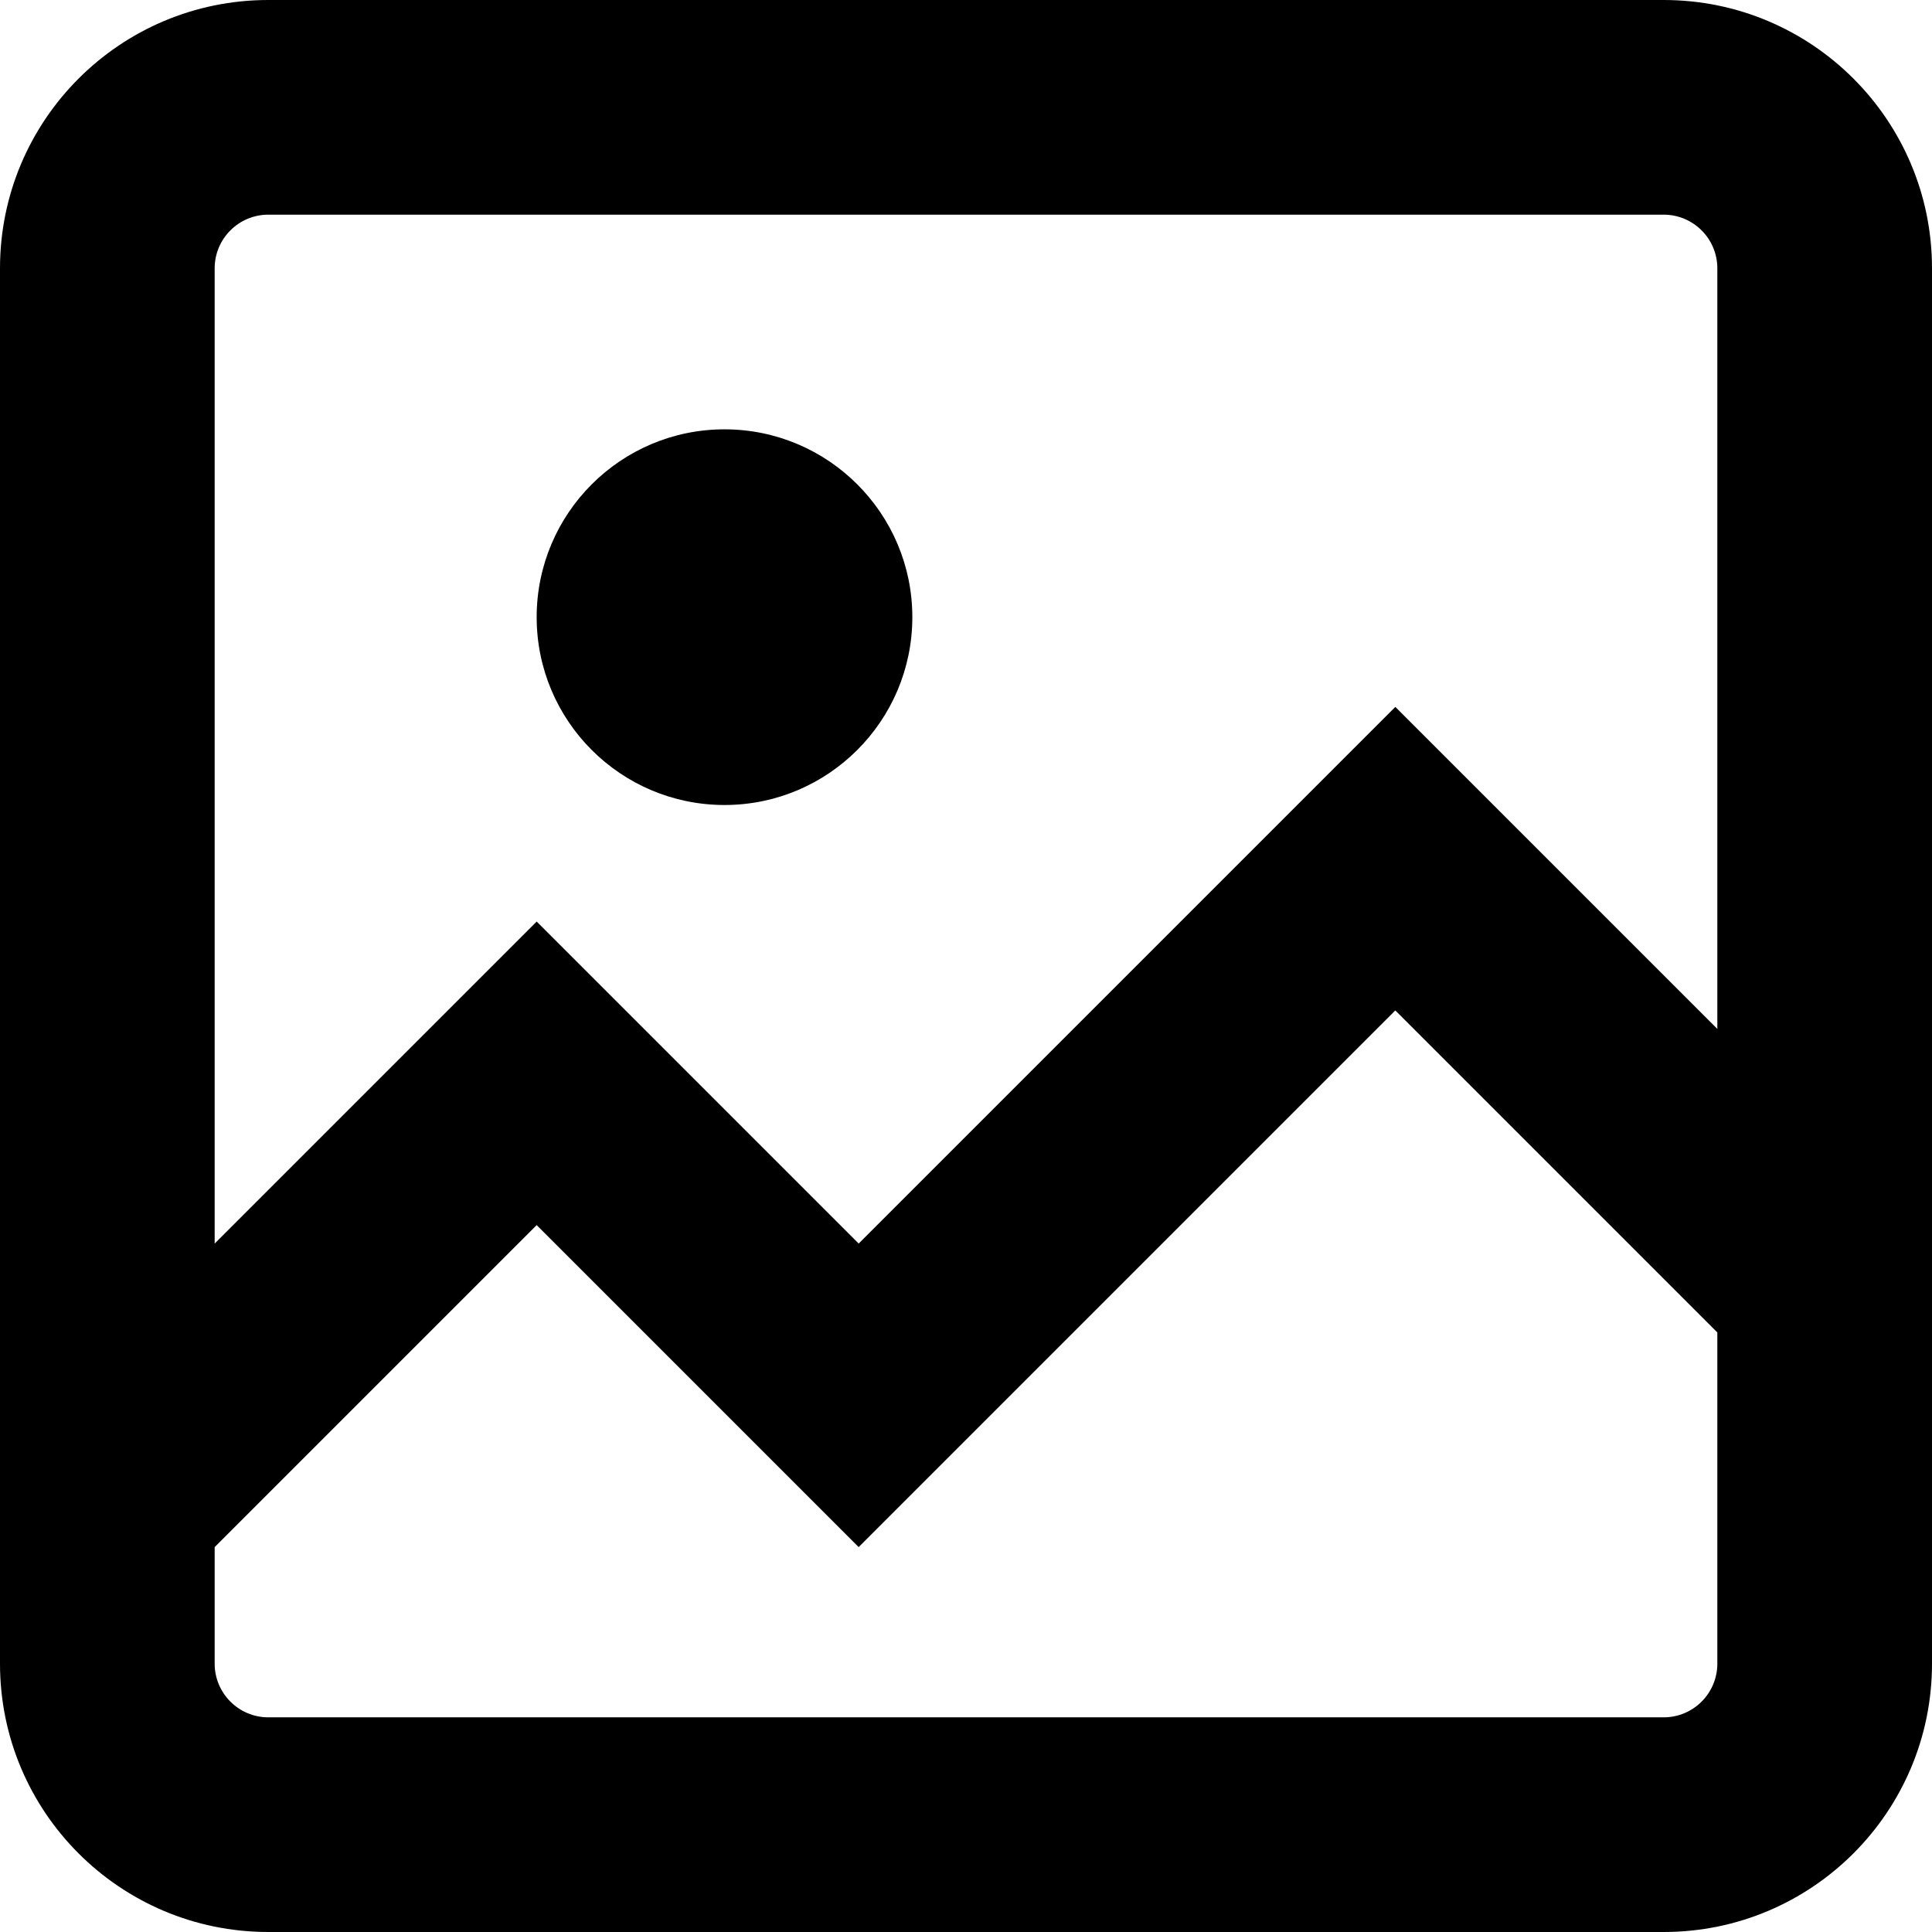 <svg width="18" height="18" viewBox="0 0 18 18" fill="none" xmlns="http://www.w3.org/2000/svg">
    <path d="M0 2.5C0 1.119 1.119 0 2.5 0H15.5C16.881 0 18 1.119 18 2.5V15.5C18 16.881 16.881 18 15.5 18H2.5C1.119 18 0 16.881 0 15.5V2.5ZM2.5 2C2.224 2 2 2.224 2 2.5V11.586L5 8.586L8 11.586L13 6.586L16 9.586V2.5C16 2.224 15.776 2 15.5 2H2.5ZM16 12.414L13 9.414L8 14.414L5 11.414L2 14.414V15.5C2 15.776 2.224 16 2.5 16H15.5C15.776 16 16 15.776 16 15.5V12.414ZM6.75 4C5.784 4 5 4.784 5 5.75C5 6.716 5.784 7.5 6.75 7.5C7.716 7.5 8.5 6.716 8.5 5.75C8.5 4.784 7.716 4 6.75 4Z" fill="black"/>
</svg>
